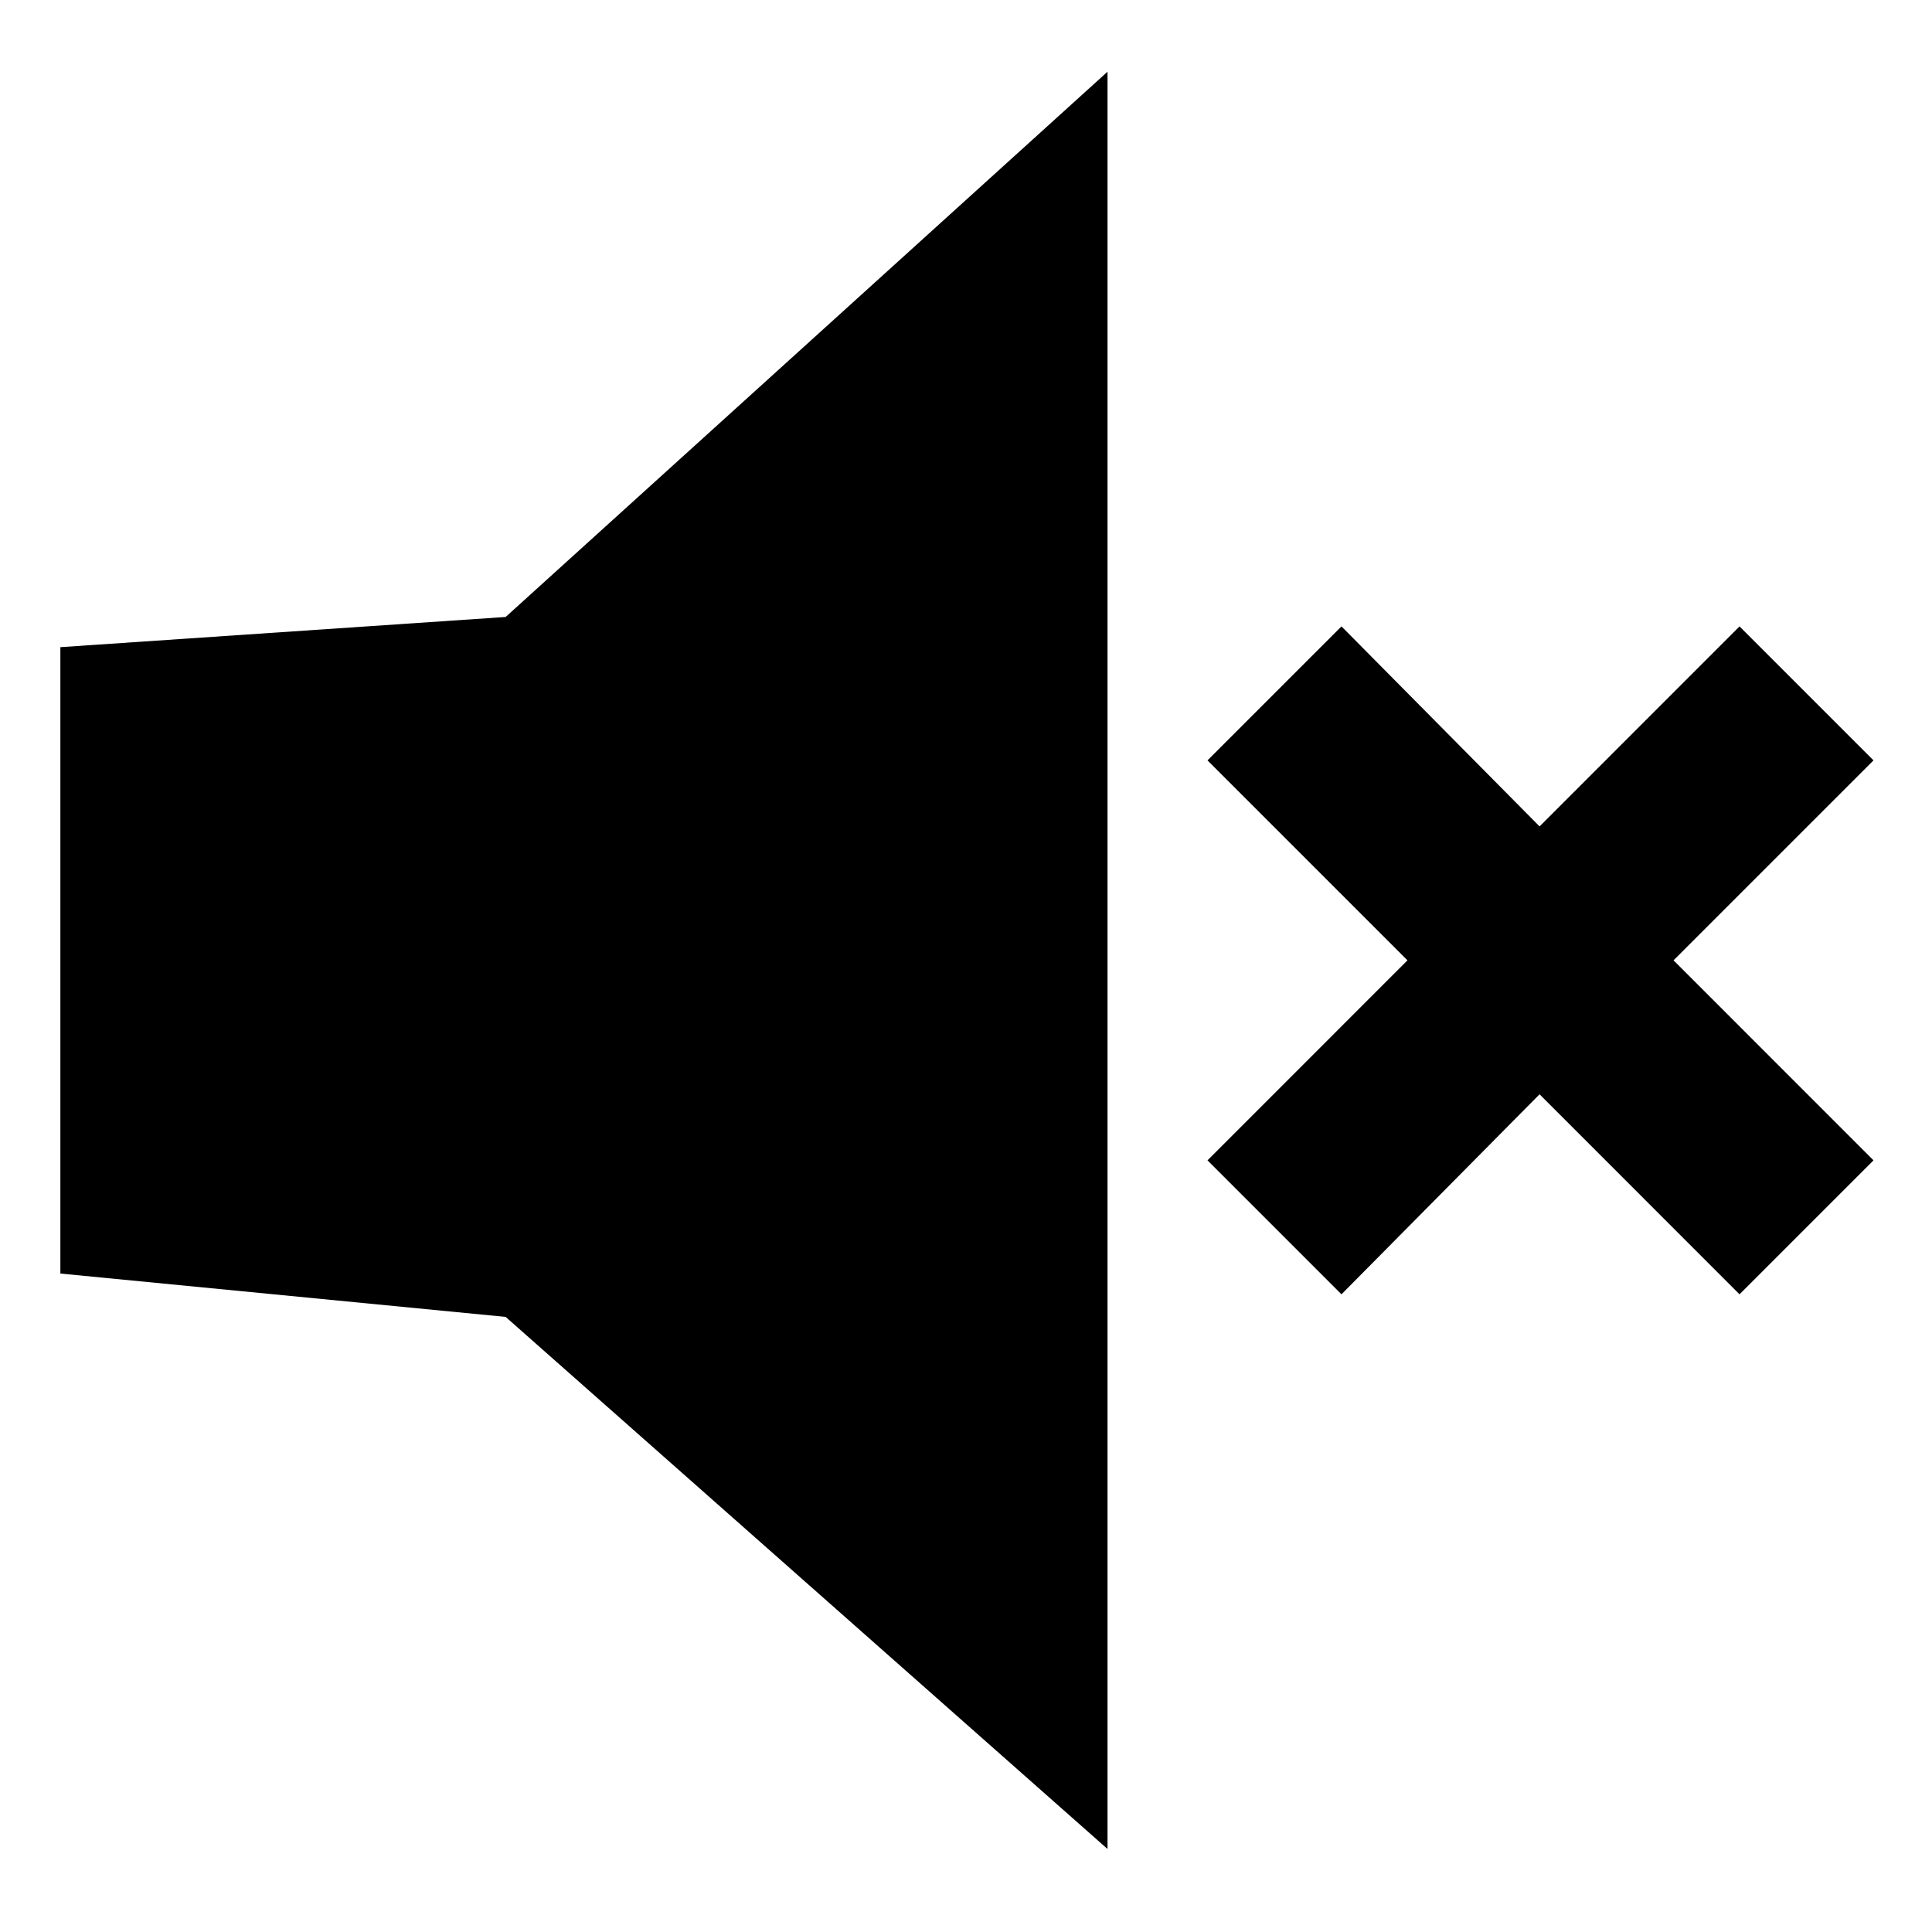 <?xml version="1.0" encoding="UTF-8" standalone="no"?>
<svg
   xmlns:dc="http://purl.org/dc/elements/1.1/"
   xmlns:cc="http://creativecommons.org/ns#"
   xmlns:rdf="http://www.w3.org/1999/02/22-rdf-syntax-ns#"
   xmlns:svg="http://www.w3.org/2000/svg"
   xmlns="http://www.w3.org/2000/svg"
   xmlns:sodipodi="http://sodipodi.sourceforge.net/DTD/sodipodi-0.dtd"
   xmlns:inkscape="http://www.inkscape.org/namespaces/inkscape"
   version="1.1"
   viewBox="0 0 32 32"
   x="0px"
   y="0px"
   id="svg2"
   inkscape:version="0.48.5 r10040"
   width="100%"
   height="100%"
   sodipodi:docname="icon_mute_path.svg">
  <defs
     id="defs18" />
  <sodipodi:namedview
     pagecolor="#ffffff"
     bordercolor="#666666"
     borderopacity="1"
     objecttolerance="10"
     gridtolerance="10"
     guidetolerance="10"
     inkscape:pageopacity="0"
     inkscape:pageshadow="2"
     inkscape:window-width="1440"
     inkscape:window-height="834"
     id="namedview16"
     showgrid="false"
     inkscape:zoom="9.8333333"
     inkscape:cx="11.338983"
     inkscape:cy="7.9322034"
     inkscape:window-x="0"
     inkscape:window-y="27"
     inkscape:window-maximized="1"
     inkscape:current-layer="svg2" />
  <g
     transform="matrix(1.734,0,0,1.734,-2.468,-46.51)"
     id="g4">
    <g
       transform="matrix(2,0,0,2,-2,-35.464)"
       id="g6">
      <g
         transform="matrix(-0.707,0.707,-0.707,-0.707,40.956,54.634)"
         id="g10" />
    </g>
  </g>
  <path
     style="color:#000000;fill:#000000;fill-opacity:1;fill-rule:nonzero;stroke:none;stroke-width:2;marker:none;visibility:visible;display:inline;overflow:visible;enable-background:accumulate"
     d="M 18.344 1.188 L 8.375 10.219 L 1 10.719 L 1 21.094 L 8.375 21.812 L 18.344 30.625 L 18.344 1.188 z M 22.219 10.375 L 20 12.594 L 23.312 15.906 L 20 19.219 L 22.219 21.438 L 25.5 18.125 L 28.812 21.438 L 31.031 19.219 L 27.719 15.906 L 31.031 12.594 L 28.812 10.375 L 25.5 13.688 L 22.219 10.375 z "
     id="rect3019" />
</svg>
